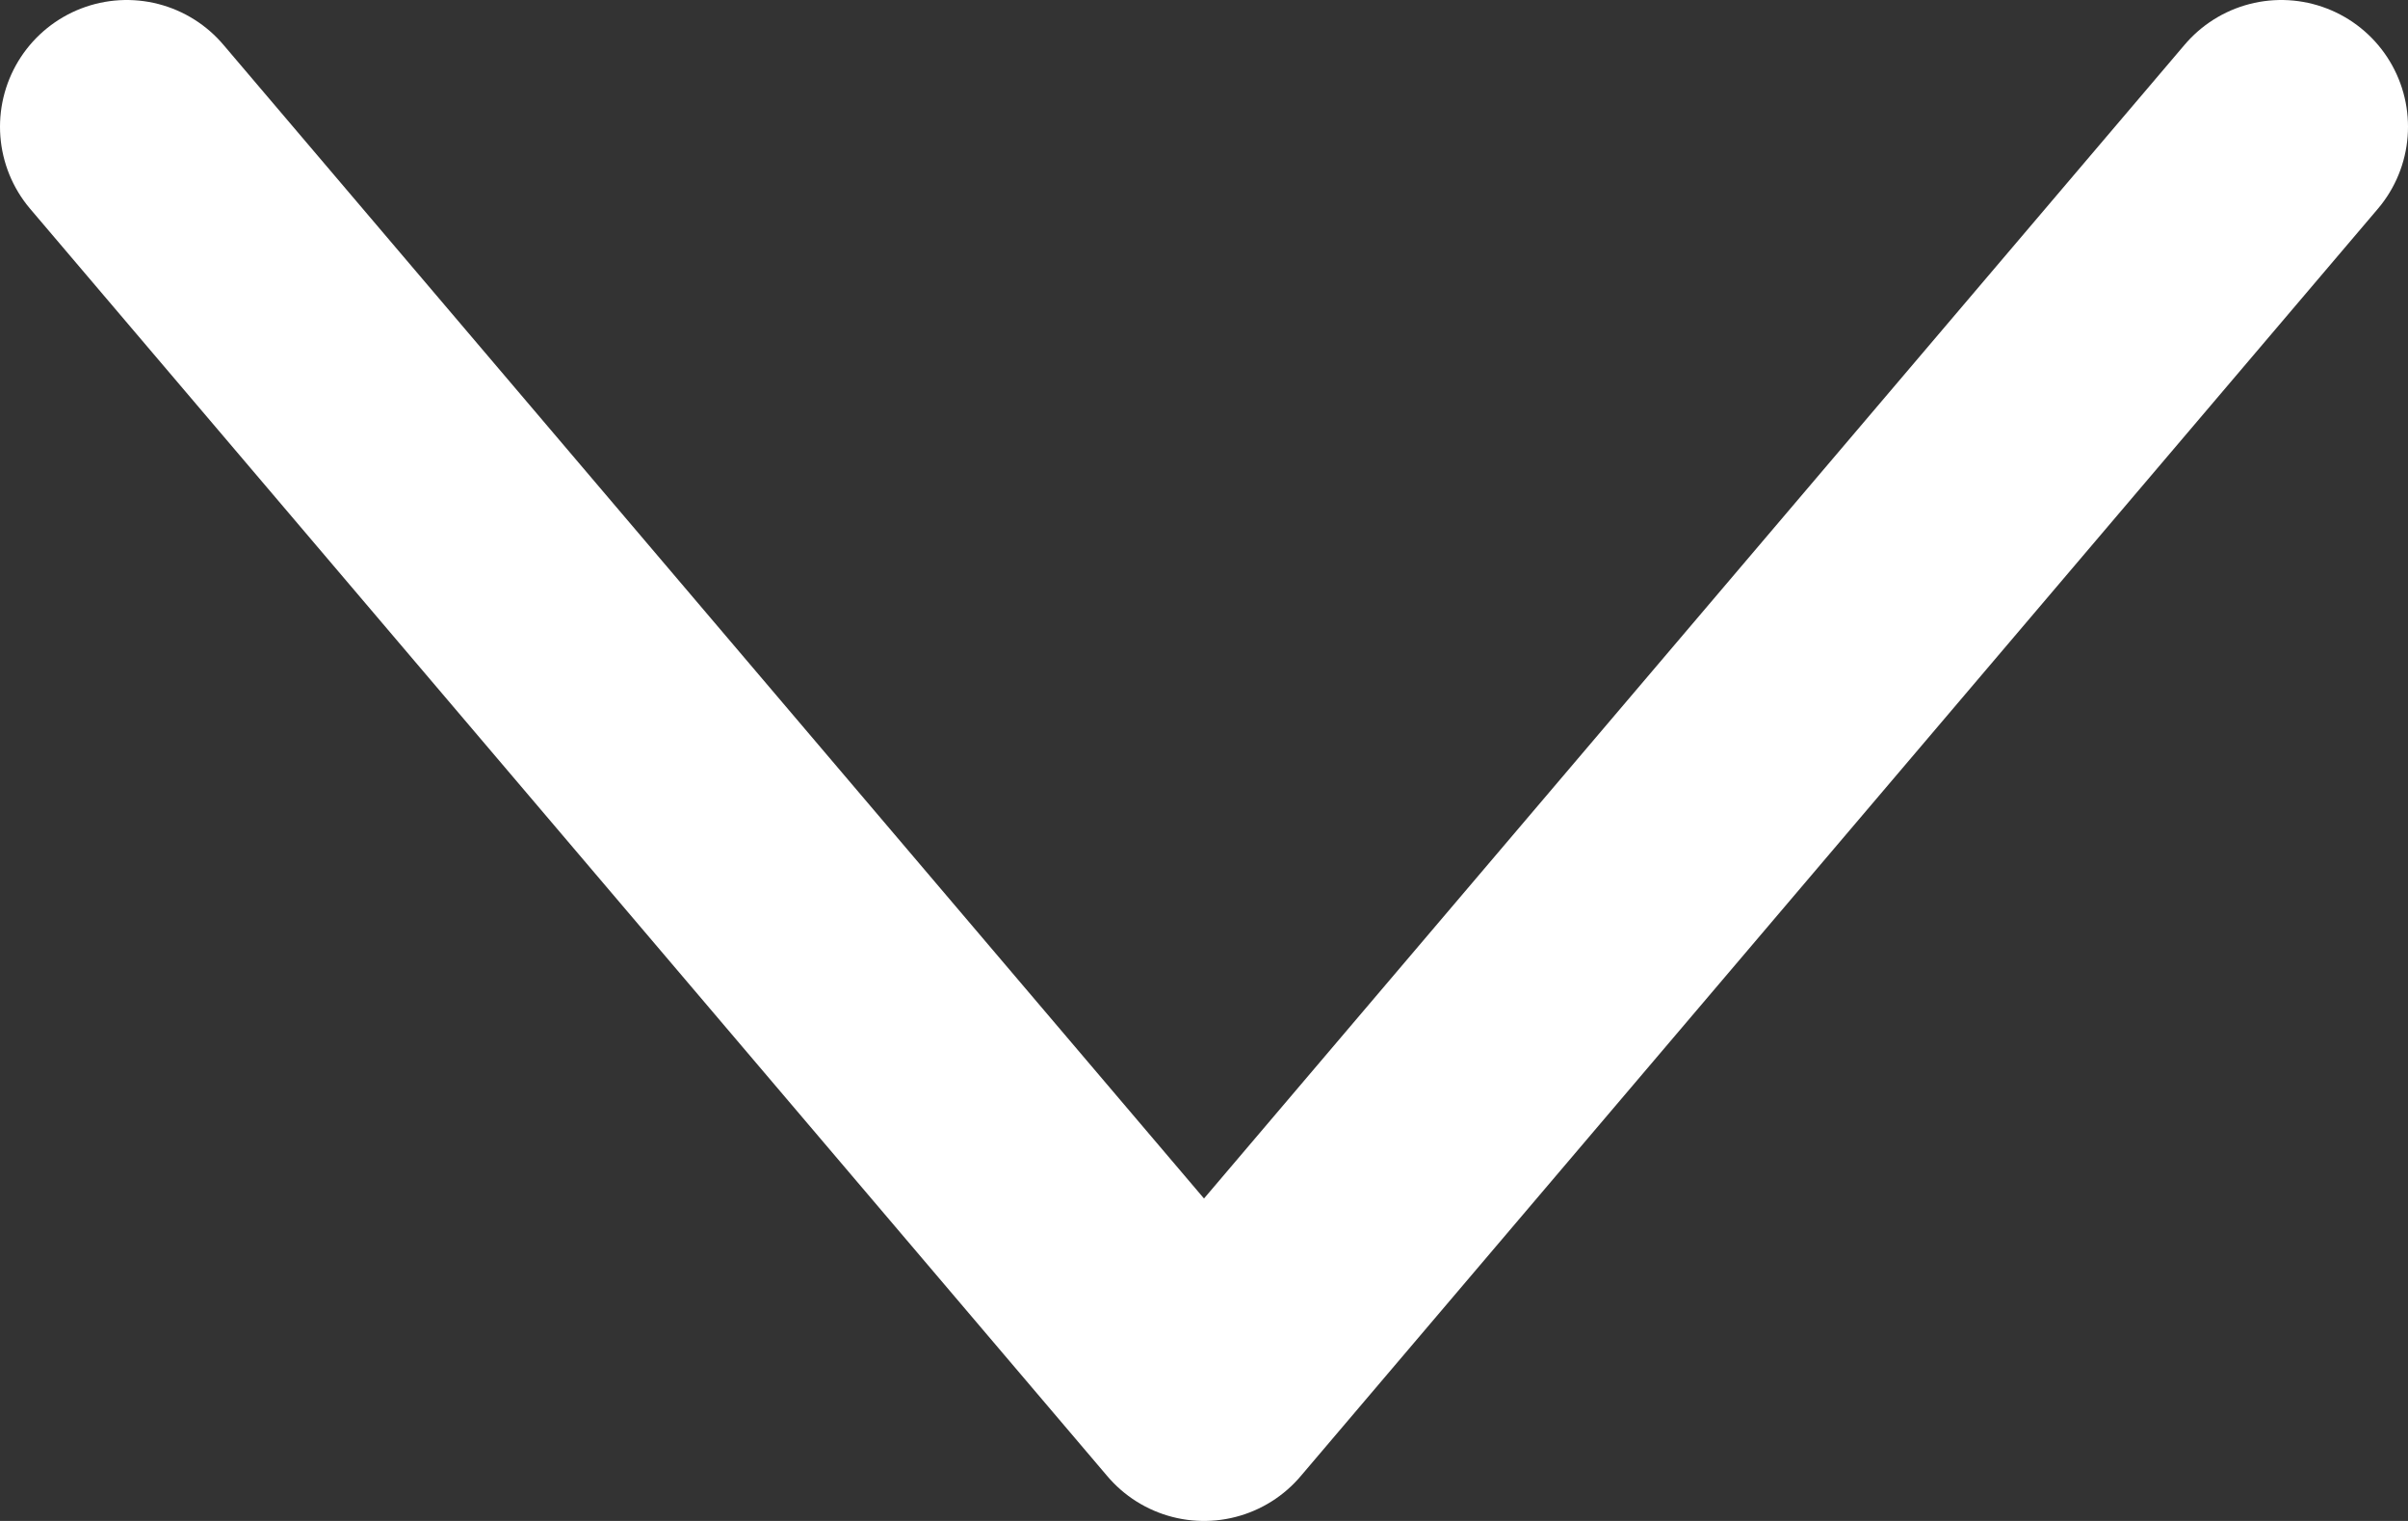 <svg width="19" height="12" viewBox="0 0 19 12" fill="none" xmlns="http://www.w3.org/2000/svg">
<rect x="0" y="0" width="19" height="12" fill="#333333" stroke="none"/>
<path d="M1 1L9.5 11L18 1" stroke="white" stroke-width="2" stroke-linecap="round" stroke-linejoin="round"/>
</svg>
